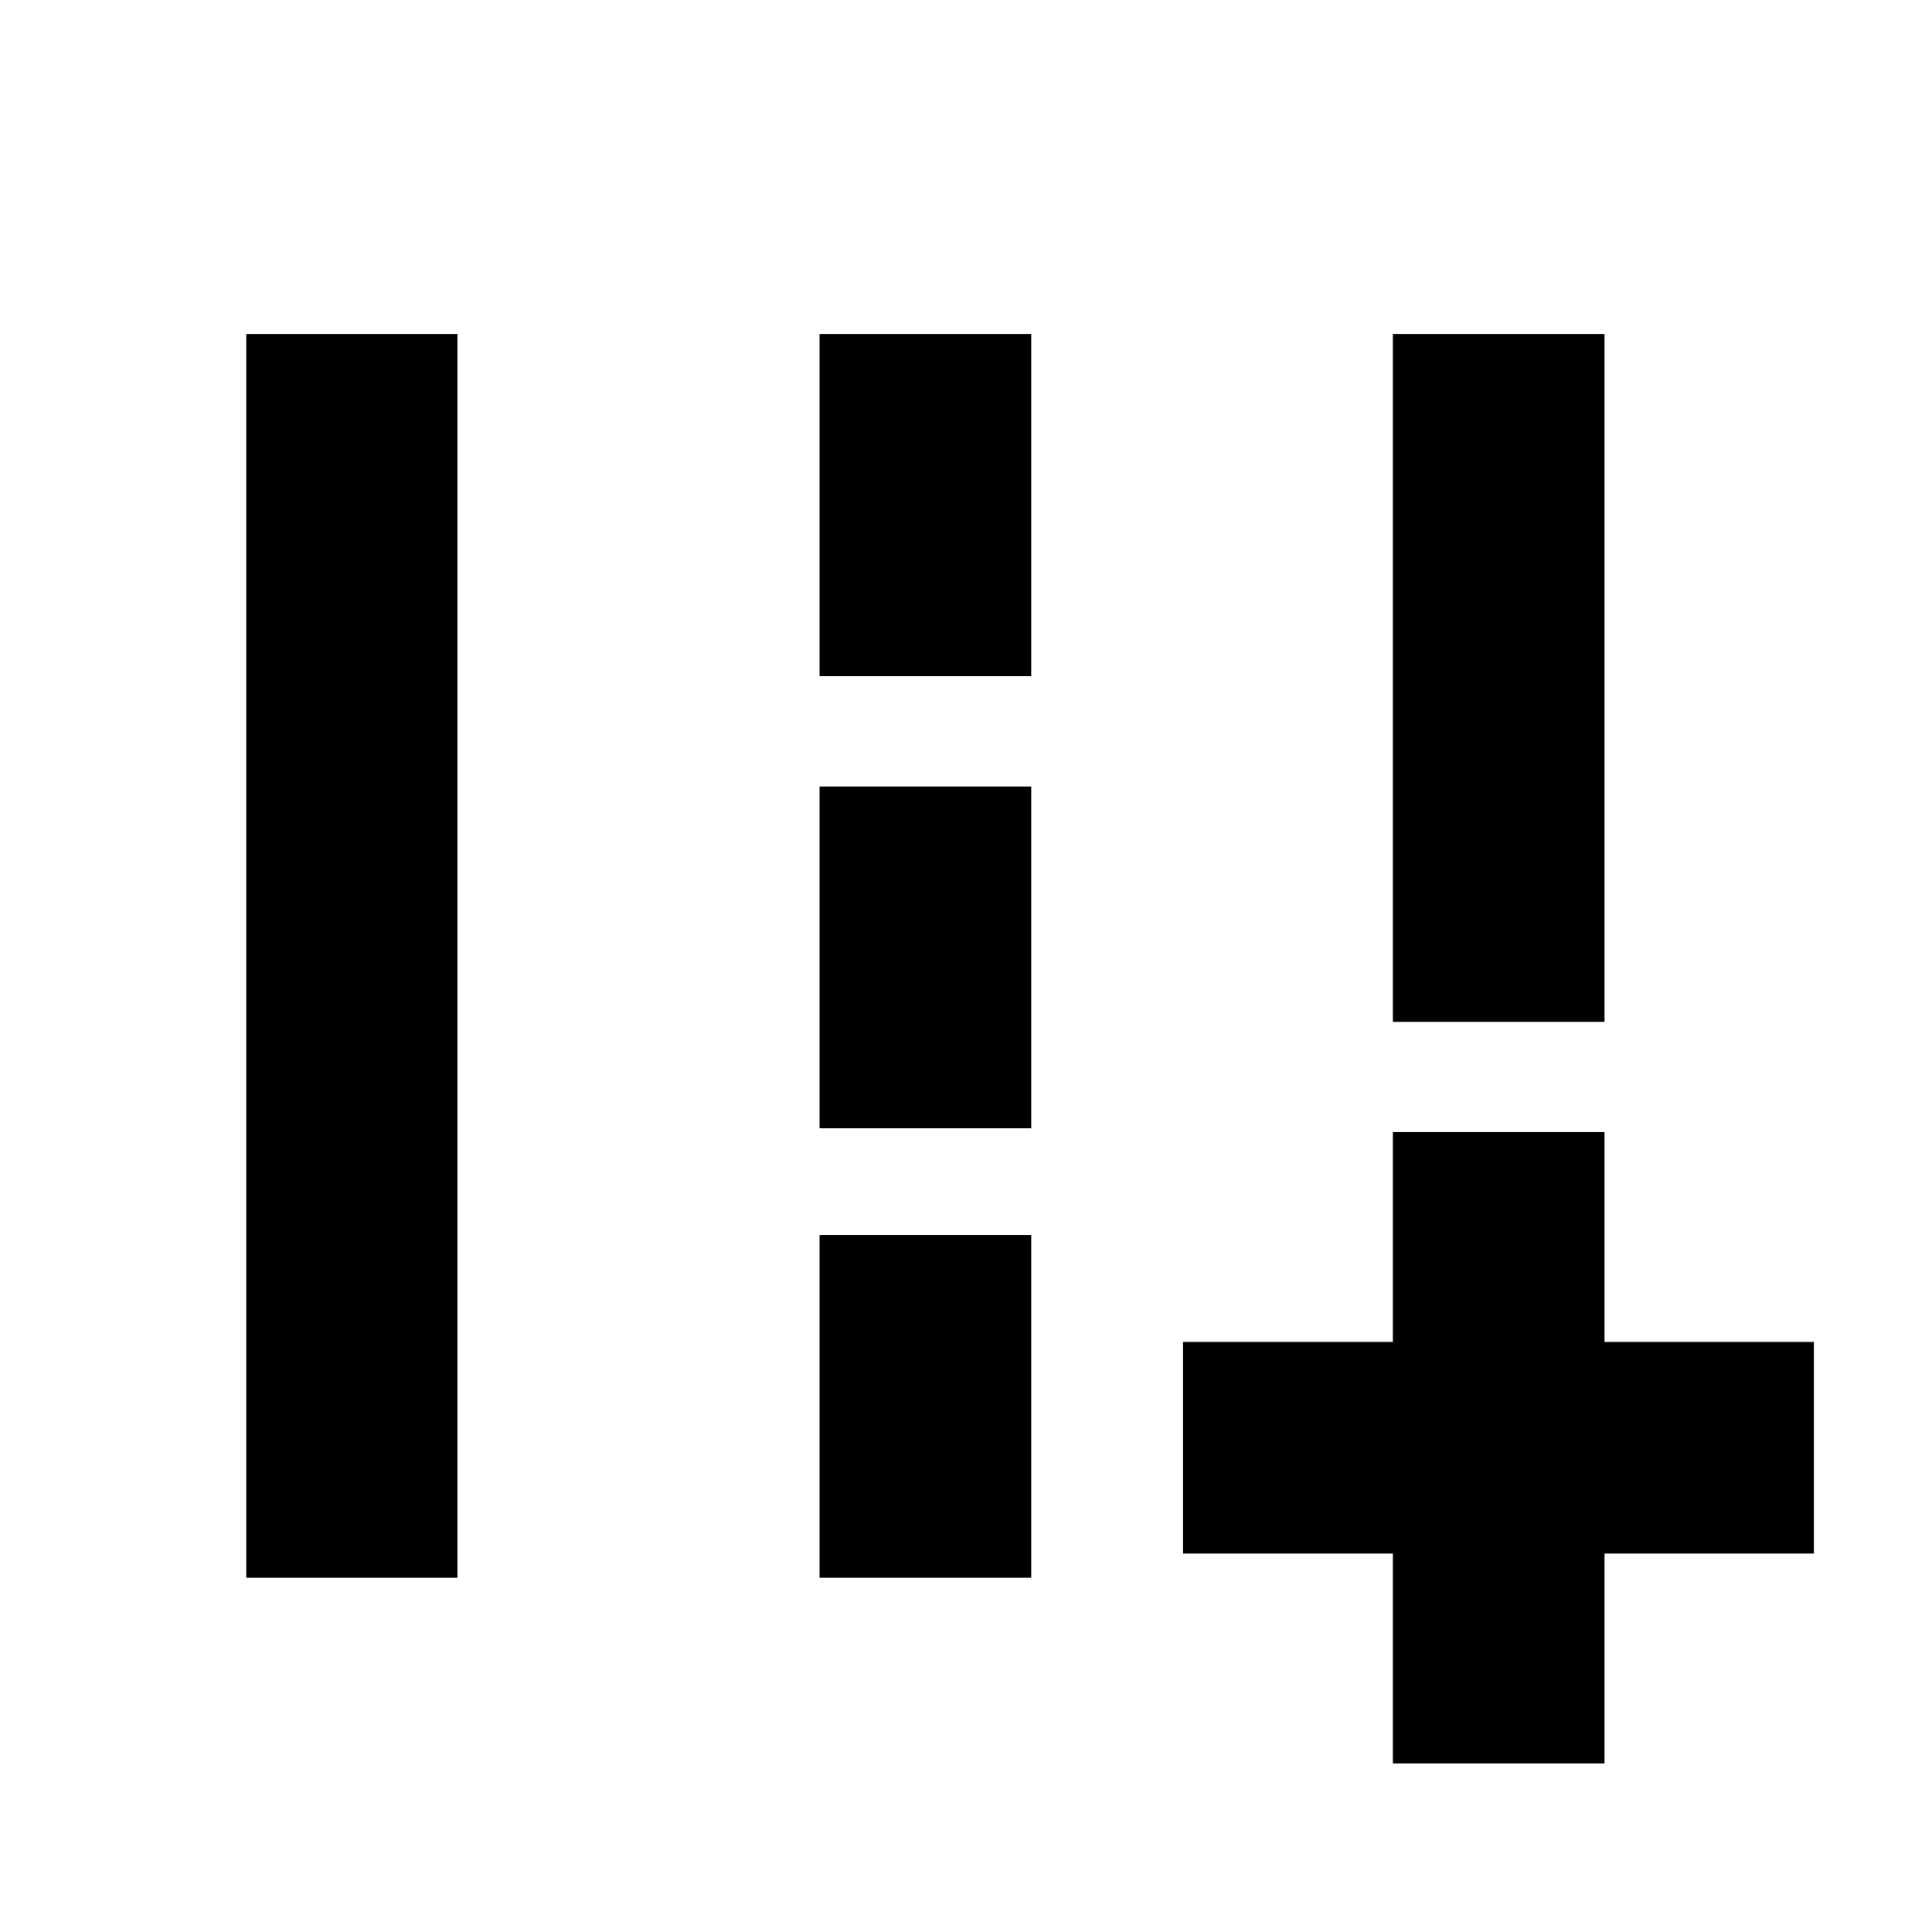 <svg xmlns="http://www.w3.org/2000/svg" height="20" viewBox="0 -960 960 960" width="20"><path d="M692.11-83.76v-104.26H587.85V-293.2h104.26v-104.26h105.17v104.26H901.3v105.18H797.28v104.26H692.11Zm0-368.5v-341.81h105.17v341.81H692.11ZM122.37-176.02v-618.05H227.3v618.05H122.37ZM407.24-624v-170.07h105.17V-624H407.24Zm0 224.63V-569.2h105.17v169.83H407.24Zm0 223.35v-170.31h105.17v170.31H407.24Z"/></svg>